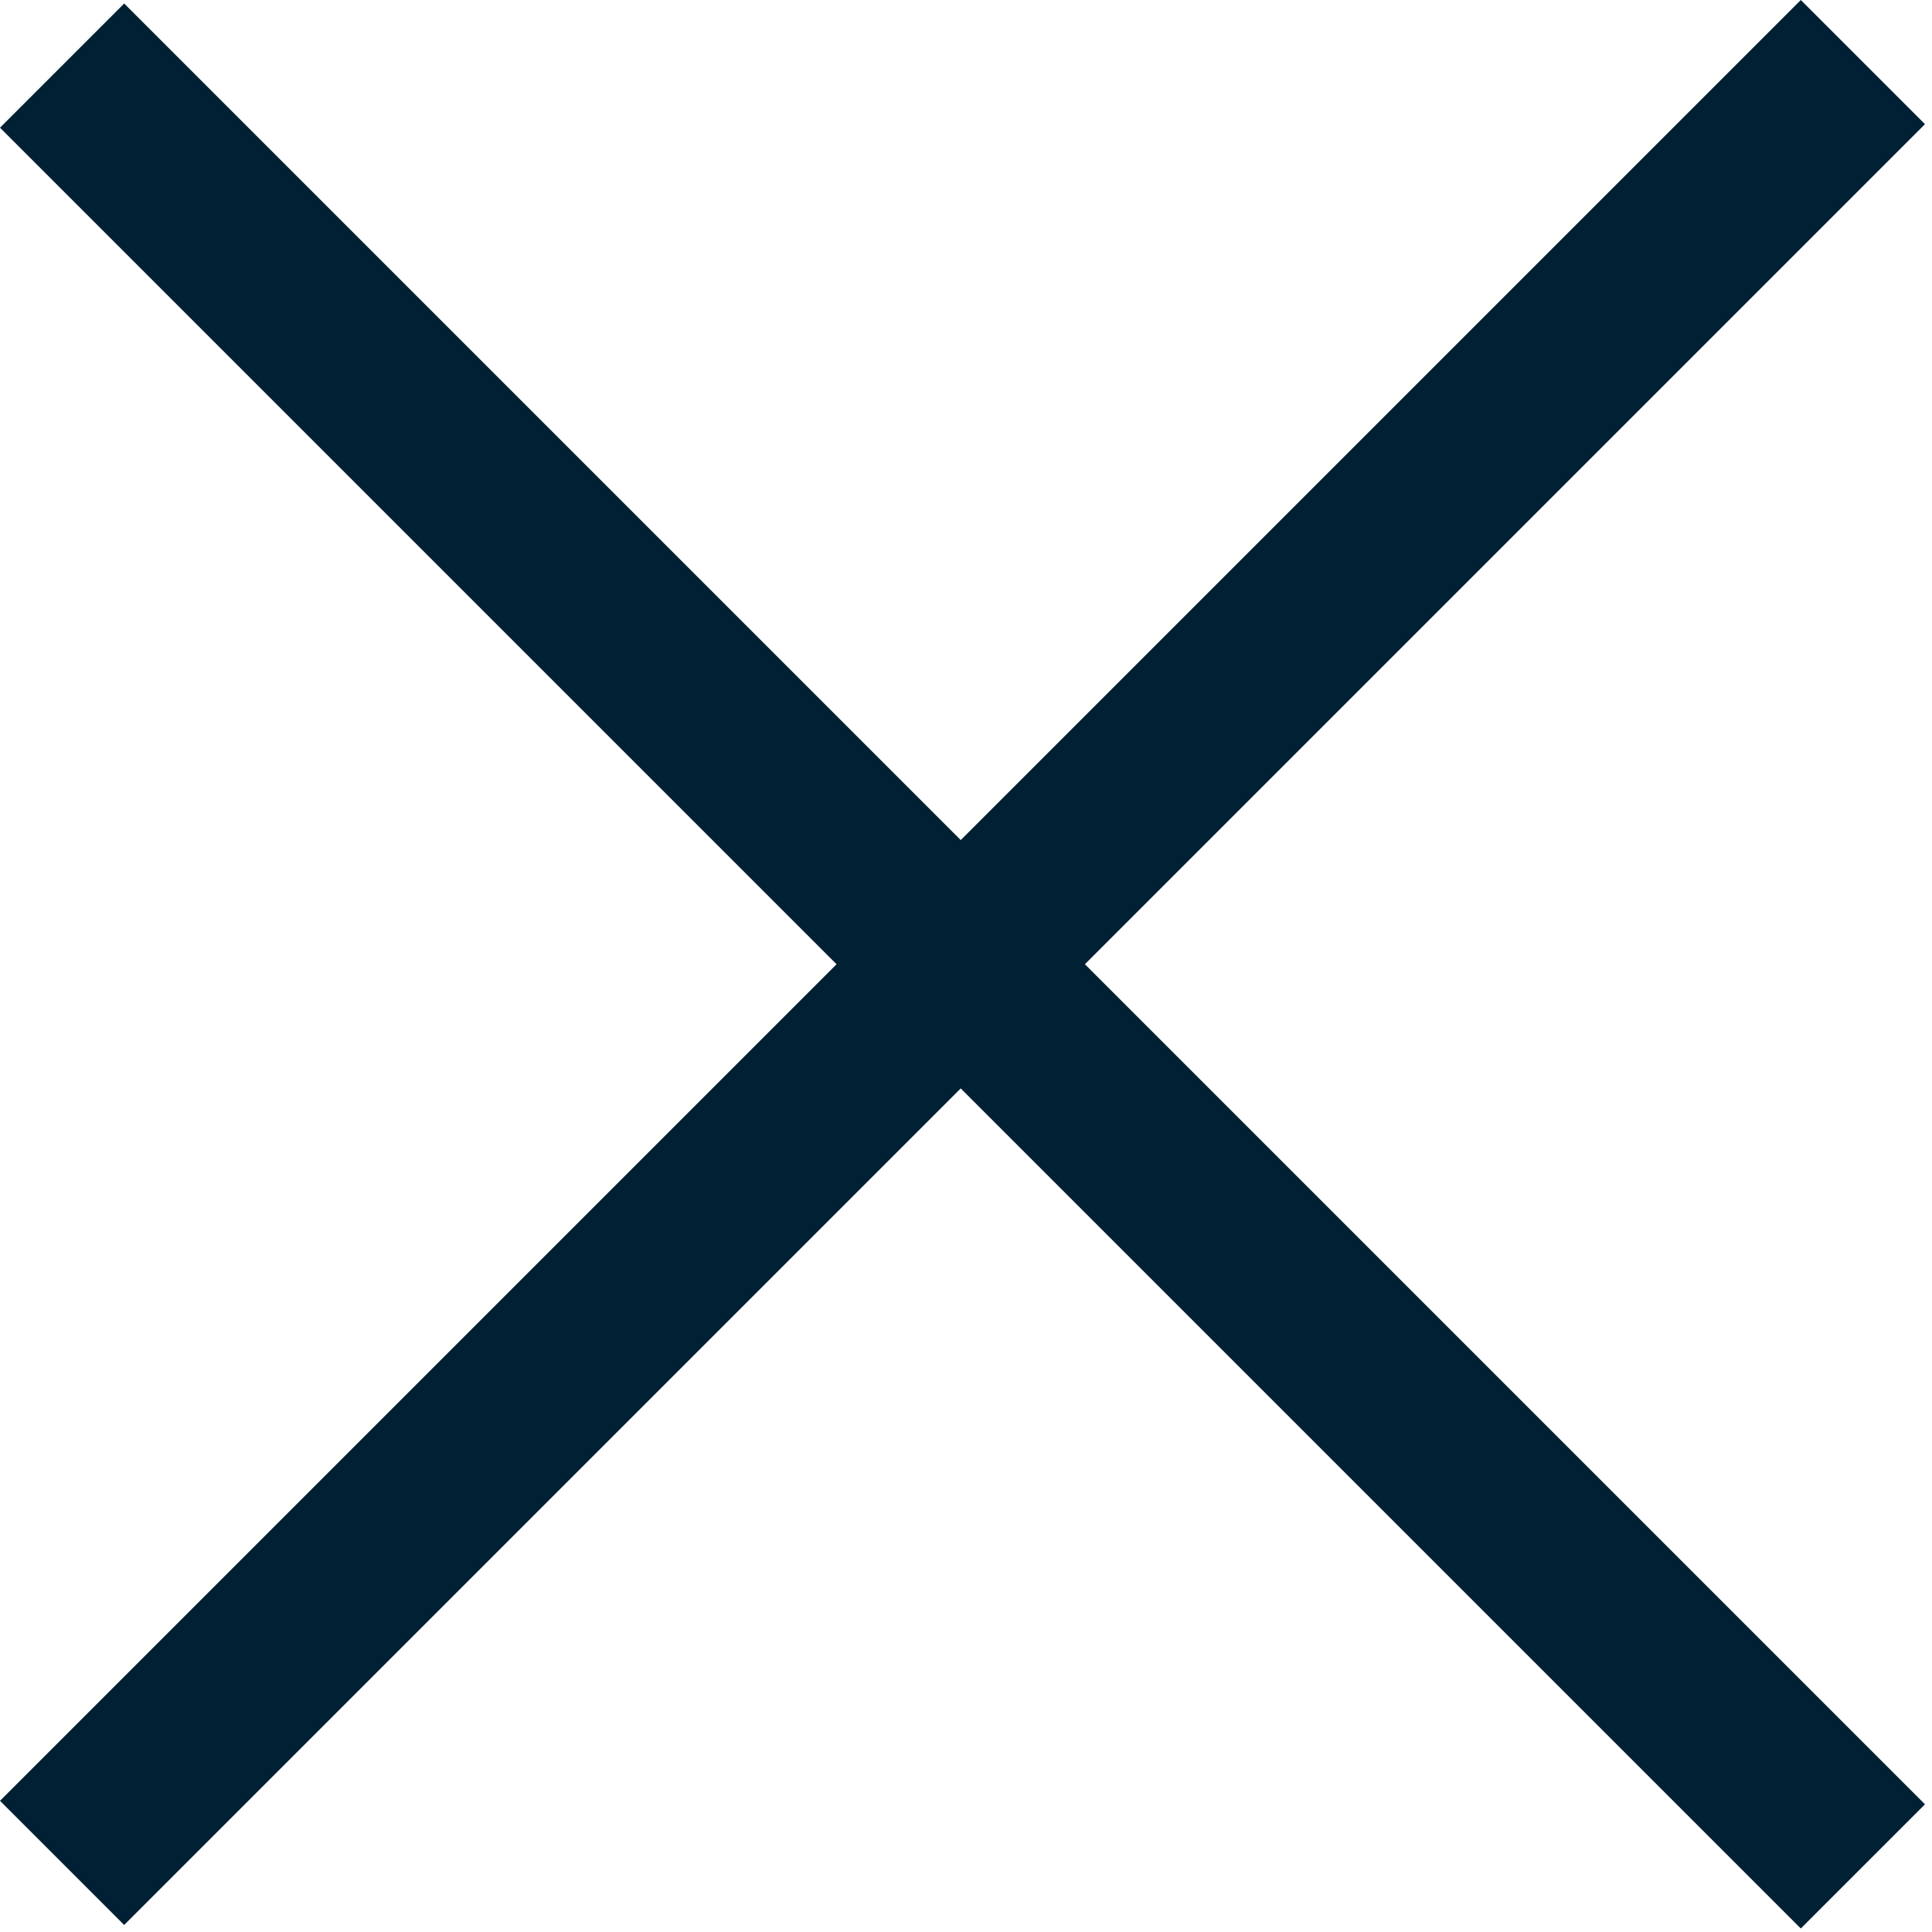 <svg width="22" height="22" viewBox="0 0 22 22" fill="none" xmlns="http://www.w3.org/2000/svg">
<path d="M0 20.506L20.506 0L21.92 1.414L1.414 21.92L0 20.506Z" fill="#002033"/>
<path d="M1.414 0.04L21.92 20.546L20.506 21.96L9.31025e-05 1.454L1.414 0.04Z" fill="#002033"/>
</svg>

